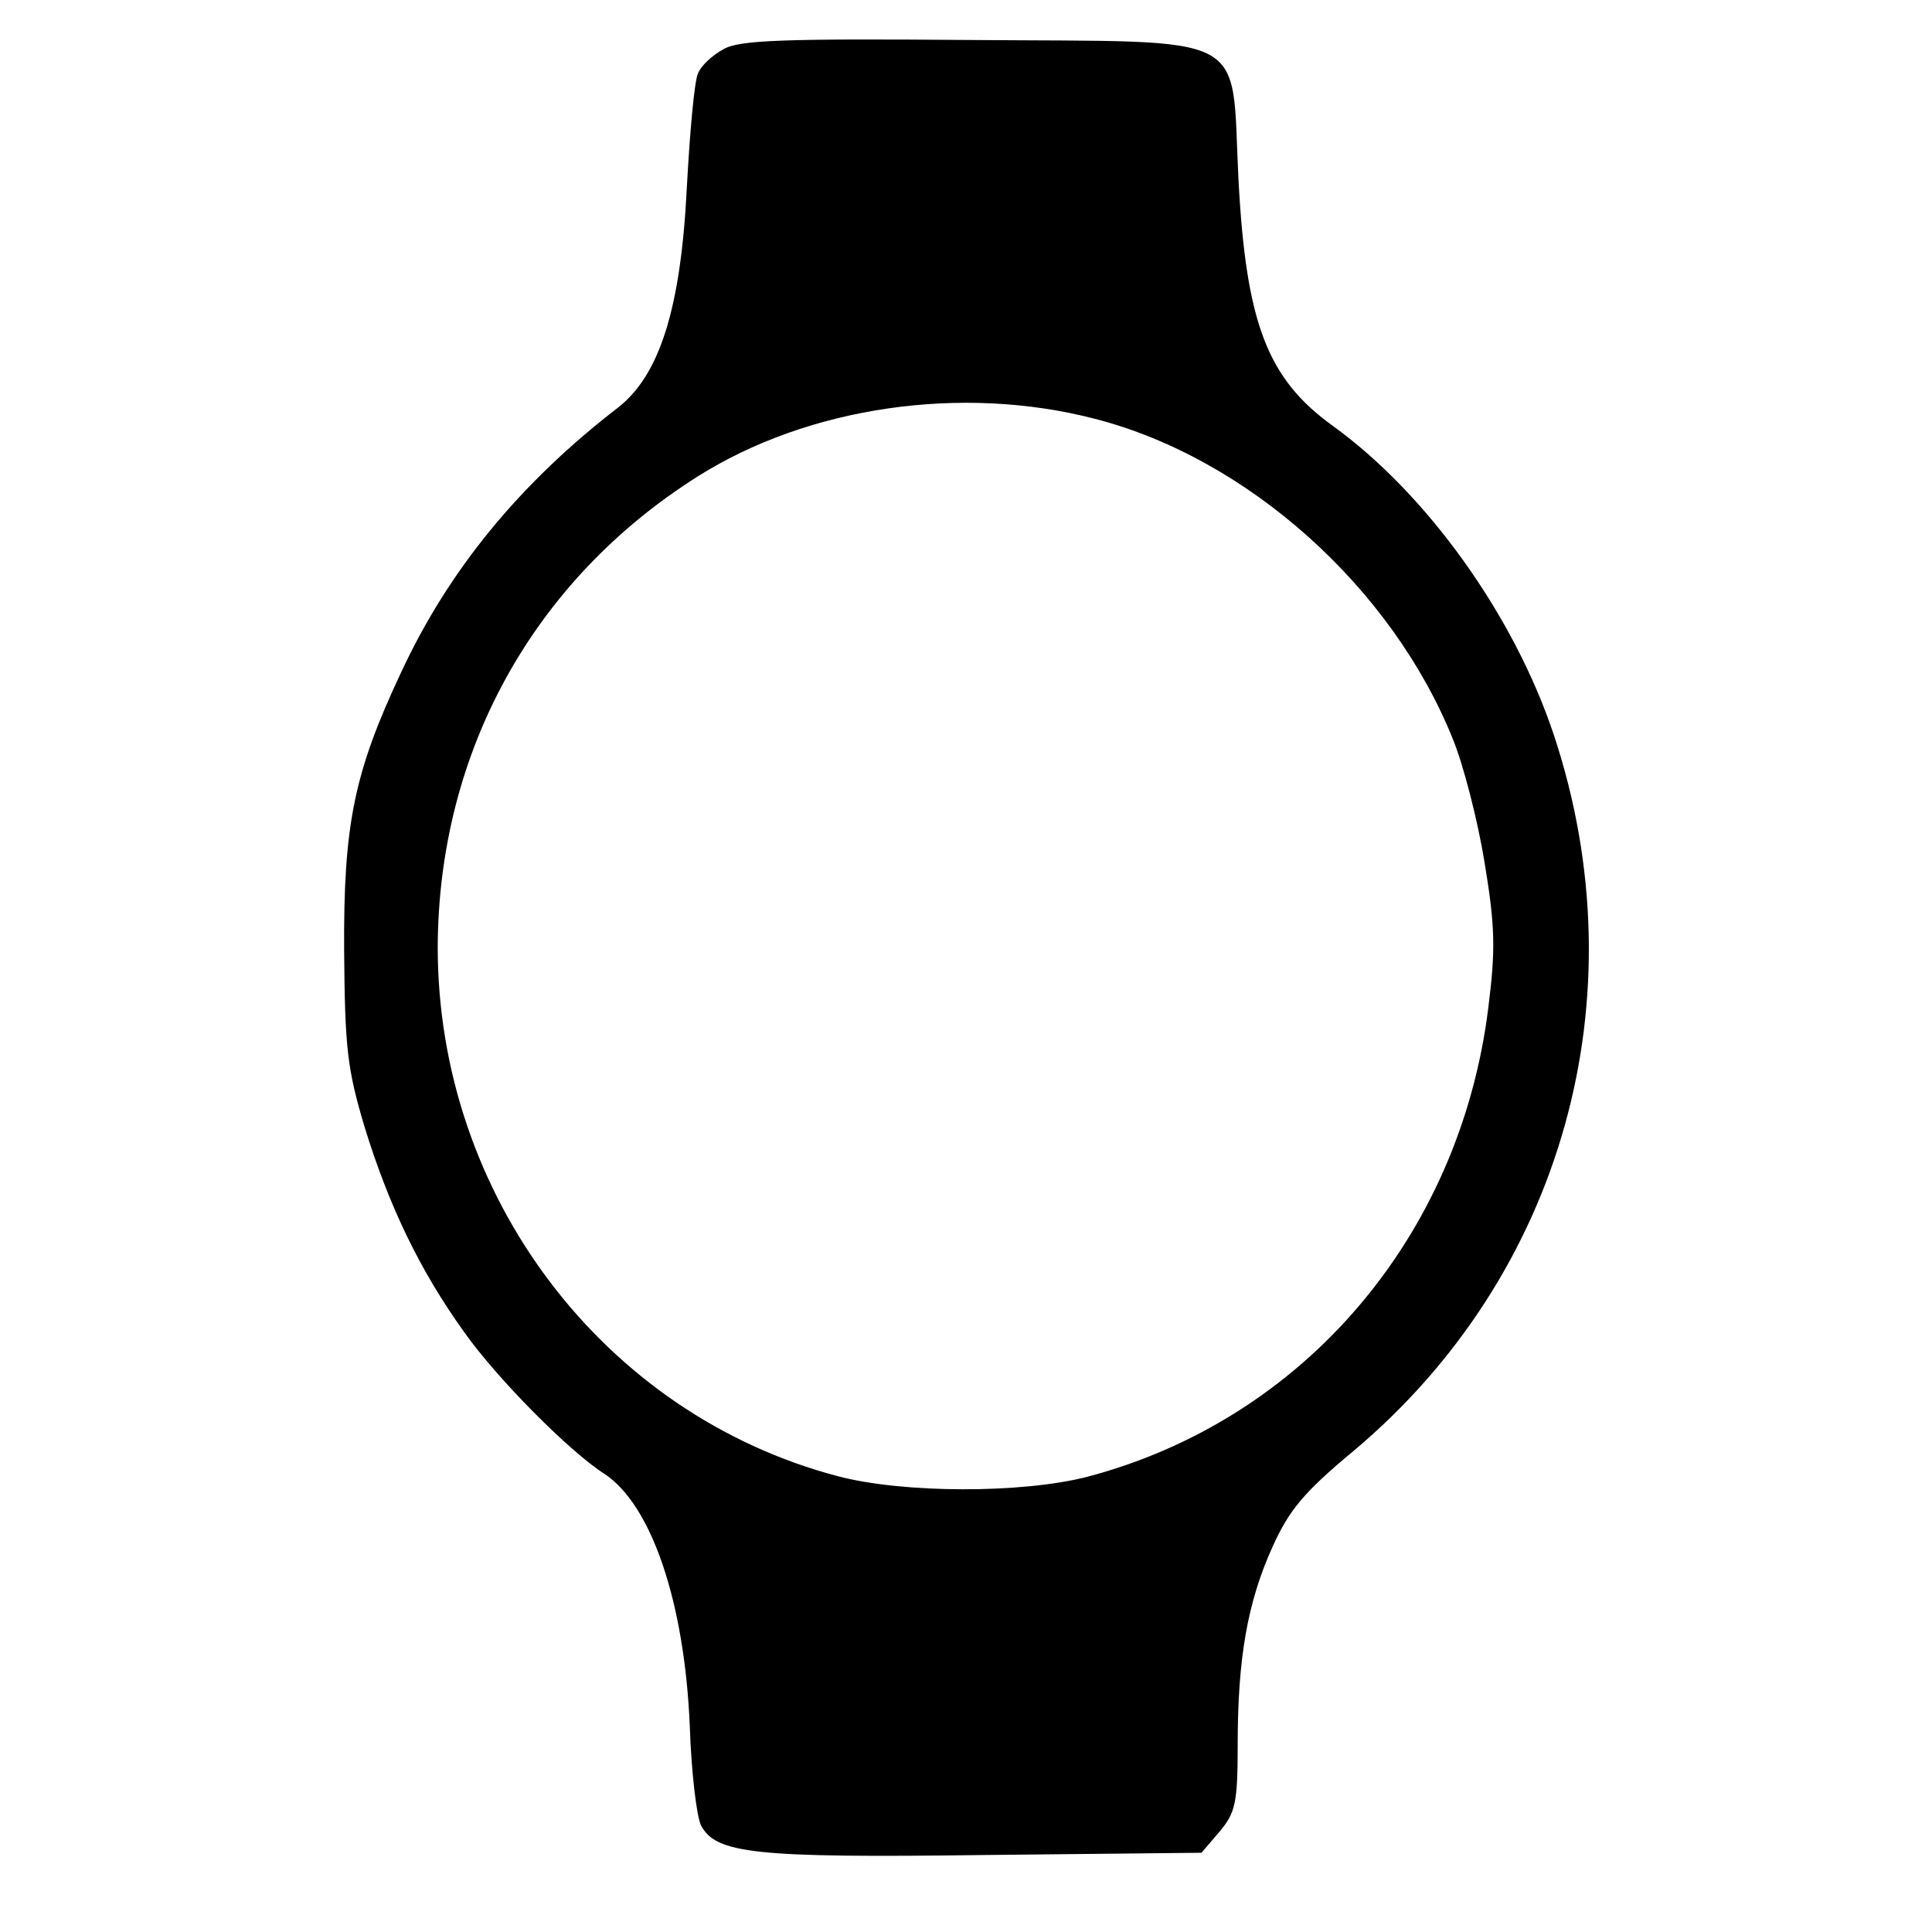 <?xml version="1.0" standalone="no"?>
<!DOCTYPE svg PUBLIC "-//W3C//DTD SVG 20010904//EN"
 "http://www.w3.org/TR/2001/REC-SVG-20010904/DTD/svg10.dtd">
<svg version="1.0" xmlns="http://www.w3.org/2000/svg"
 width="256pt" height="256pt" viewBox="0 0 256 256"
 preserveAspectRatio="xMidYMid meet">

<g transform="translate(0,256) scale(0.1,-0.1)"
fill="#000000" stroke="none">
<path d="M959 2495 c-15 -8 -30 -22 -34 -32 -5 -10 -11 -79 -15 -153 -8 -159
-36 -247 -91 -290 -131 -101 -225 -216 -288 -352 -62 -132 -76 -201 -75 -368
1 -128 4 -156 27 -233 32 -104 73 -190 132 -272 43 -61 139 -158 186 -188 62
-41 106 -169 113 -334 2 -61 9 -120 15 -132 20 -37 70 -43 374 -39 l289 3 24
28 c21 25 24 38 24 115 0 115 13 189 46 262 22 49 42 73 107 127 278 233 381
602 266 949 -53 159 -168 319 -292 409 -88 63 -116 137 -126 328 -10 198 22
181 -354 184 -248 2 -307 0 -328 -12z m492 -490 c202 -52 393 -223 474 -424
14 -34 33 -108 42 -163 14 -85 15 -115 5 -194 -38 -304 -246 -546 -532 -621
-86 -22 -243 -22 -330 1 -311 82 -530 372 -530 701 1 258 126 486 345 624 146
92 349 122 526 76z"/>
</g>
</svg>
